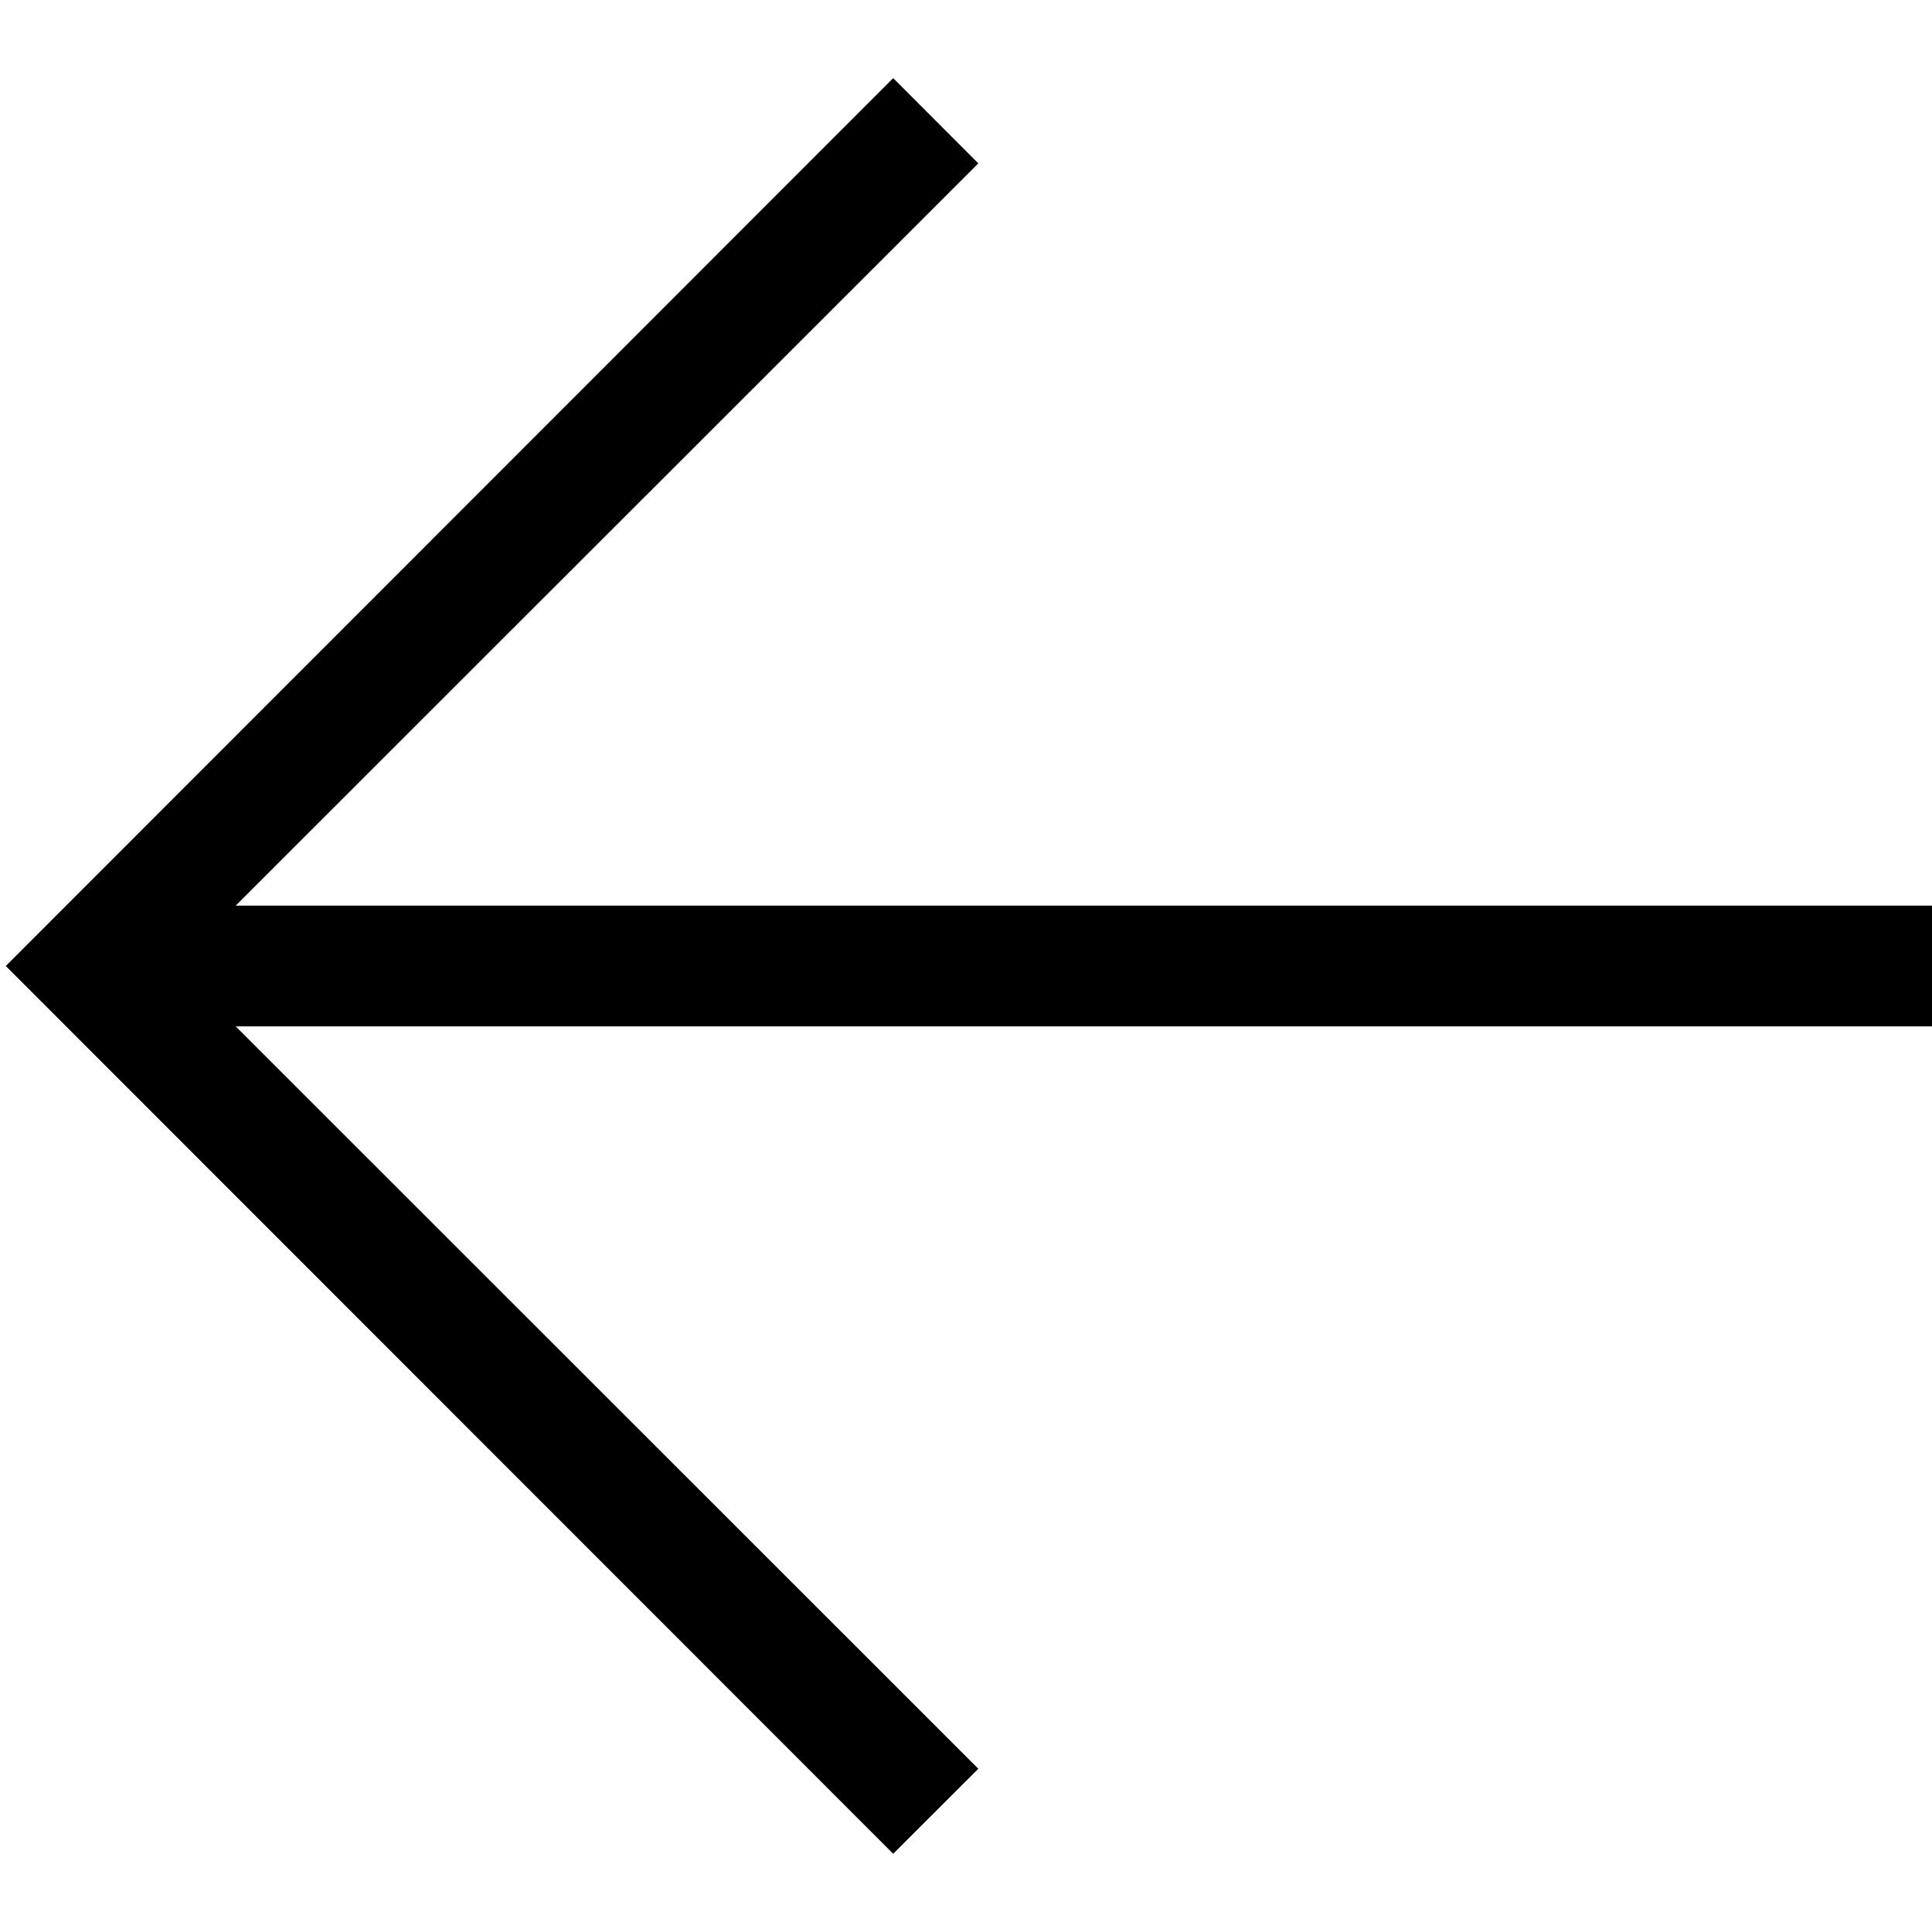 ﻿<?xml version="1.0" encoding="utf-8"?>
<!DOCTYPE svg PUBLIC "-//W3C//DTD SVG 1.1//EN" "http://www.w3.org/Graphics/SVG/1.1/DTD/svg11.dtd">
<svg xmlns="http://www.w3.org/2000/svg" xmlns:xlink="http://www.w3.org/1999/xlink" version="1.1" baseProfile="full" width="16" height="16" viewBox="0 0 16.00 16.00" enable-background="new 0 0 16.00 16.00" xml:space="preserve">
	<path fill="#000000" fill-opacity="1" stroke-width="0.2" stroke-linejoin="round" d="M 16,7.5L 16,8.5L 1.952,8.5L 8.102,14.648L 7.397,15.352L 0.048,8L 7.397,0.647L 8.102,1.353L 1.952,7.5L 16,7.5 Z "/>
</svg>
